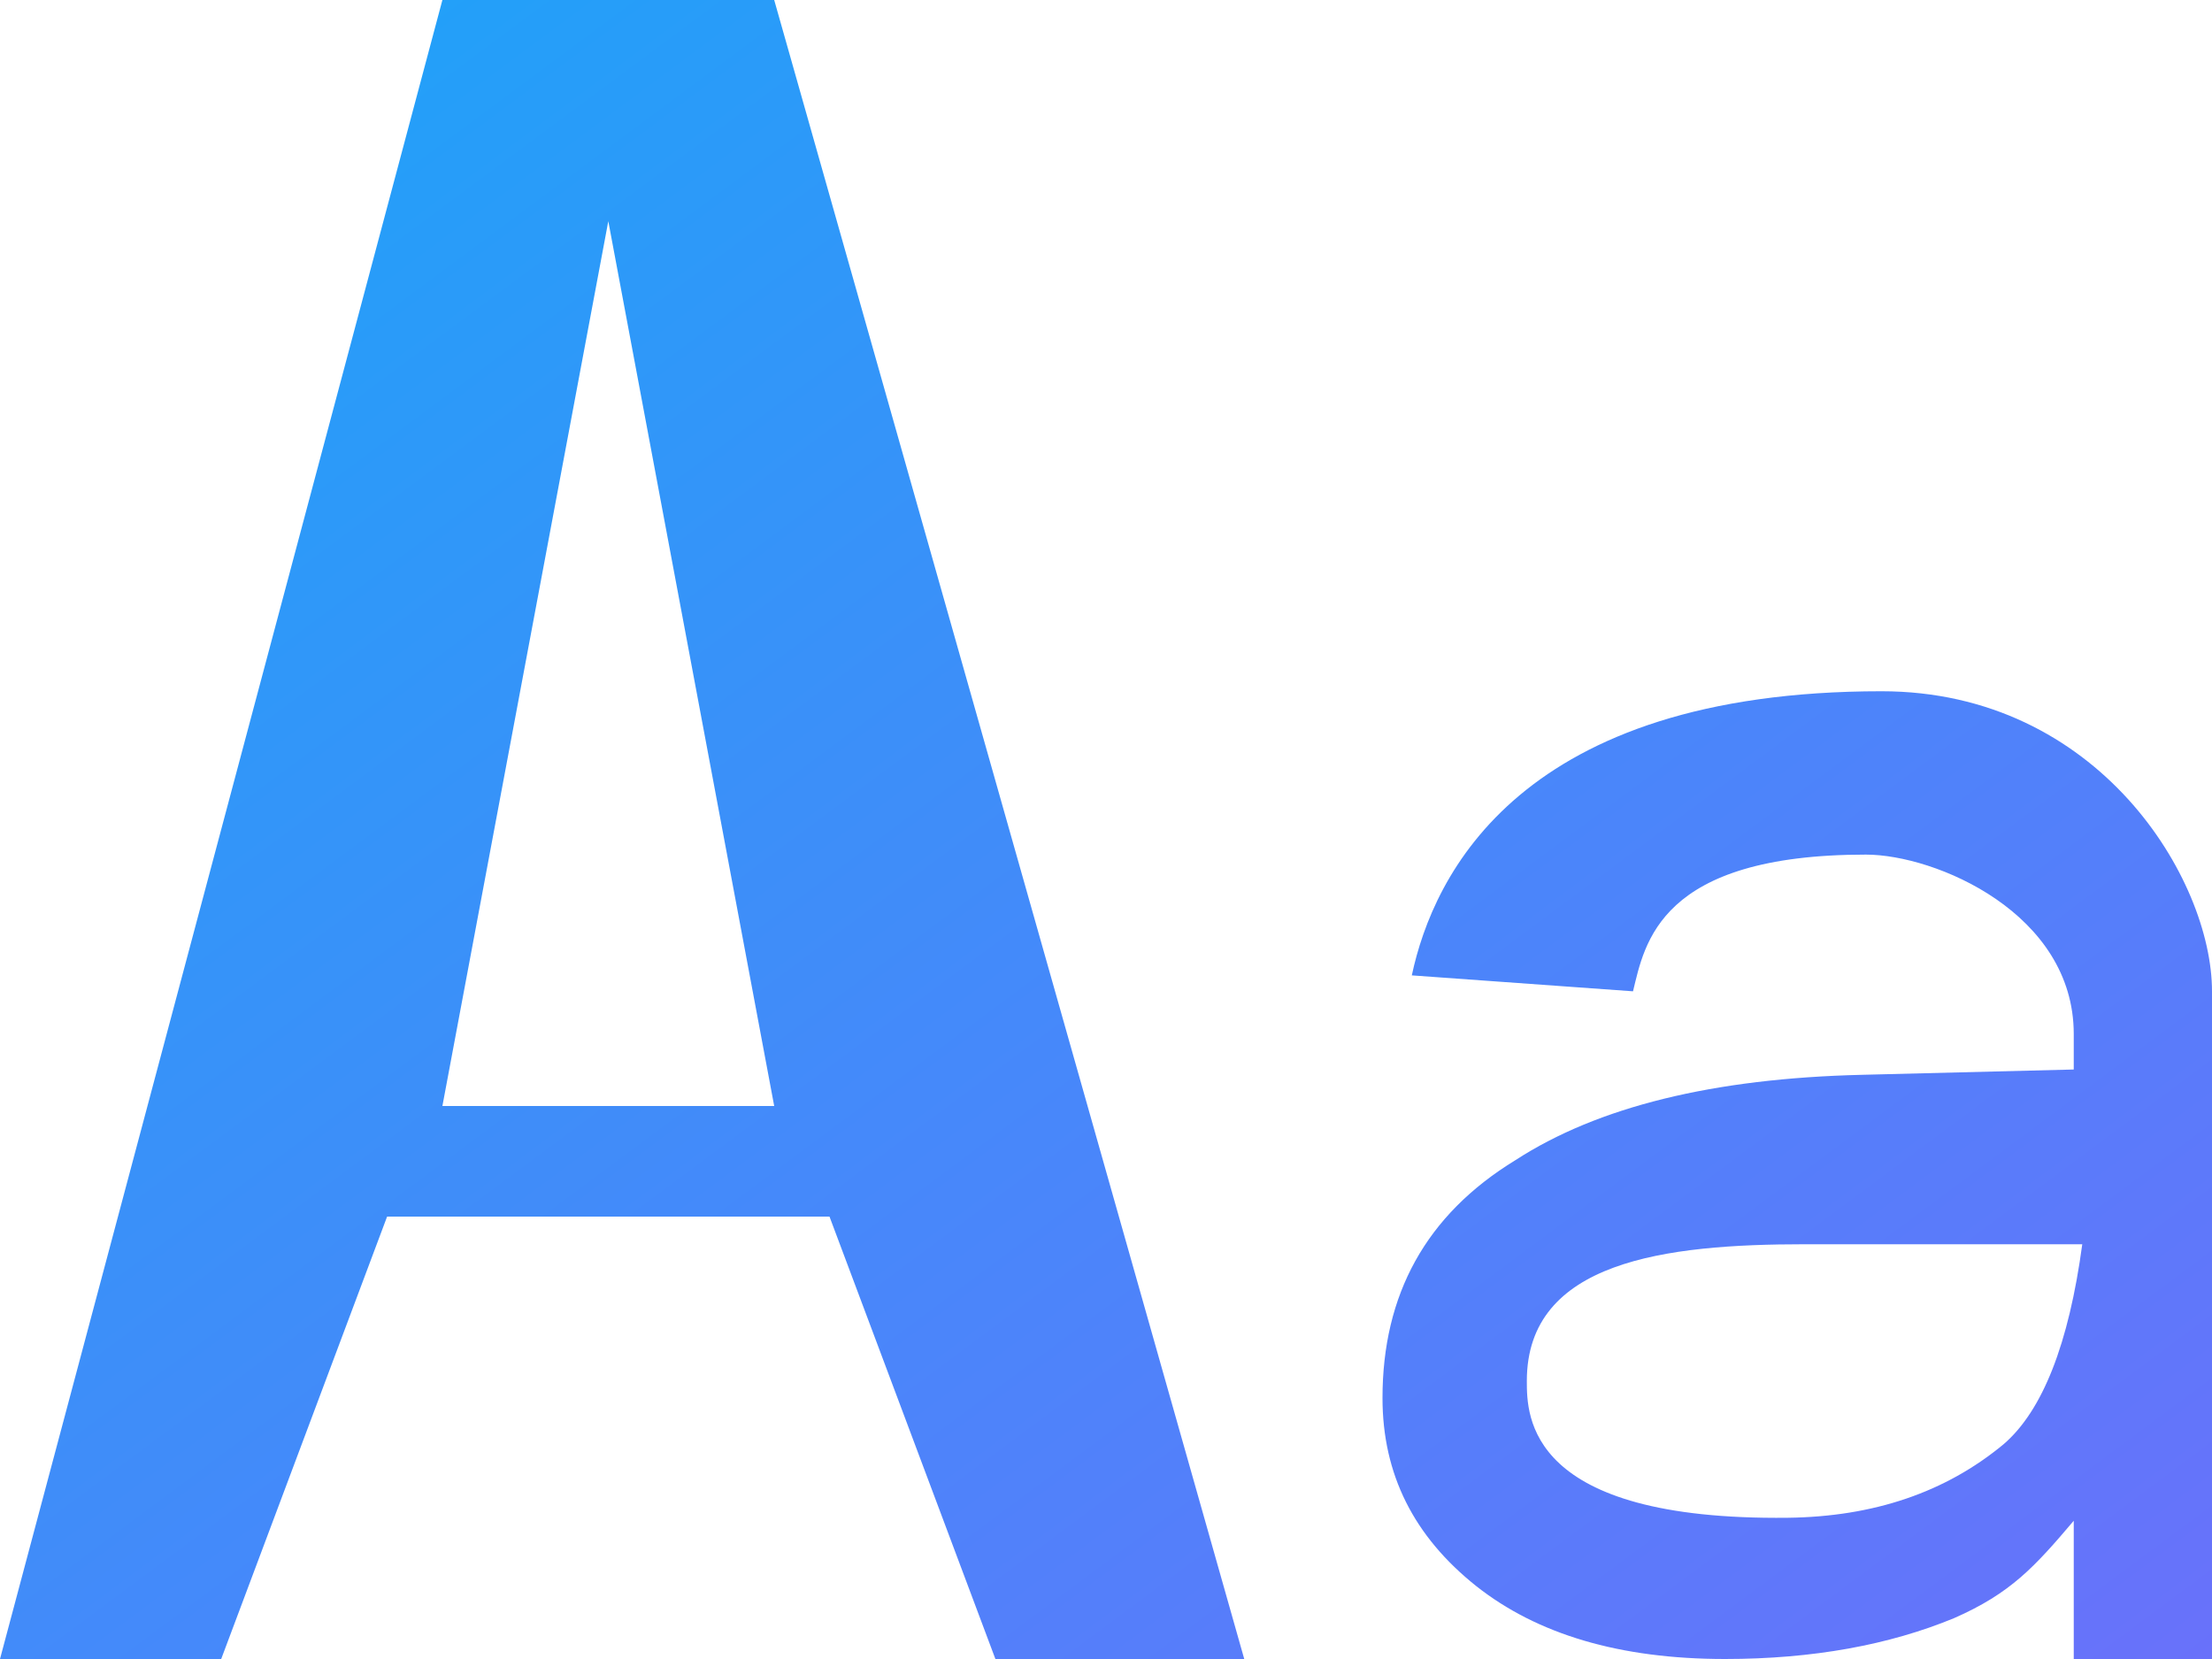 <?xml version="1.0" encoding="UTF-8"?>
<svg width="20px" height="15px" viewBox="0 0 20 15" version="1.1" xmlns="http://www.w3.org/2000/svg" xmlns:xlink="http://www.w3.org/1999/xlink">
    <!-- Generator: Sketch 52.1 (67048) - http://www.bohemiancoding.com/sketch -->
    <title>Aa</title>
    <desc>Created with Sketch.</desc>
    <defs>
        <linearGradient x1="100%" y1="100%" x2="0%" y2="0%" id="linearGradient-1">
            <stop stop-color="#6971FA" offset="0%"></stop>
            <stop stop-color="#1BA5F9" offset="100%"></stop>
        </linearGradient>
    </defs>
    <g id="Symbols" stroke="none" stroke-width="1" fill="none" fill-rule="evenodd">
        <g id="左一块" transform="translate(-15, -91)" fill="url(#linearGradient-1)">
            <g id="Group-2">
                <g transform="translate(13, 89)">
                    <g id="插入文字" transform="translate(2, 0)">
                        <path d="M4,2 L7,2 L11.25,17 L9,17 L7.5,13 L3.5,13 L2,17 L0,17 L4,2 Z M4,12 L7,12 L5.5,4 L4,12 Z M17.012,8.25 C18.976,8.25 20,9.952 20,10.963 L20,17 L18.75,17 L18.75,15.75 C18.396,16.167 18.18,16.406 17.667,16.631 C17.083,16.872 16.393,17 15.597,17 C14.641,17 13.898,16.775 13.349,16.342 C12.783,15.892 12.5,15.33 12.5,14.64 C12.5,13.709 12.889,12.986 13.703,12.489 C14.446,12.007 15.49,11.75 16.835,11.718 L18.75,11.67 L18.75,11.349 C18.75,10.257 17.5,9.727 16.871,9.727 C15,9.727 14.871,10.53 14.765,10.963 L12.765,10.819 C12.96,9.904 13.75,8.25 17.012,8.25 Z M18.827,13.25 L16.316,13.25 C15.061,13.25 13.805,13.401 13.805,14.486 C13.805,14.801 13.805,15.75 16.166,15.723 C16.939,15.713 17.589,15.495 18.117,15.057 C18.468,14.754 18.705,14.152 18.827,13.25 Z" id="Aa"></path>
                    </g>
                </g>
            </g>
        </g>
    </g>
</svg>